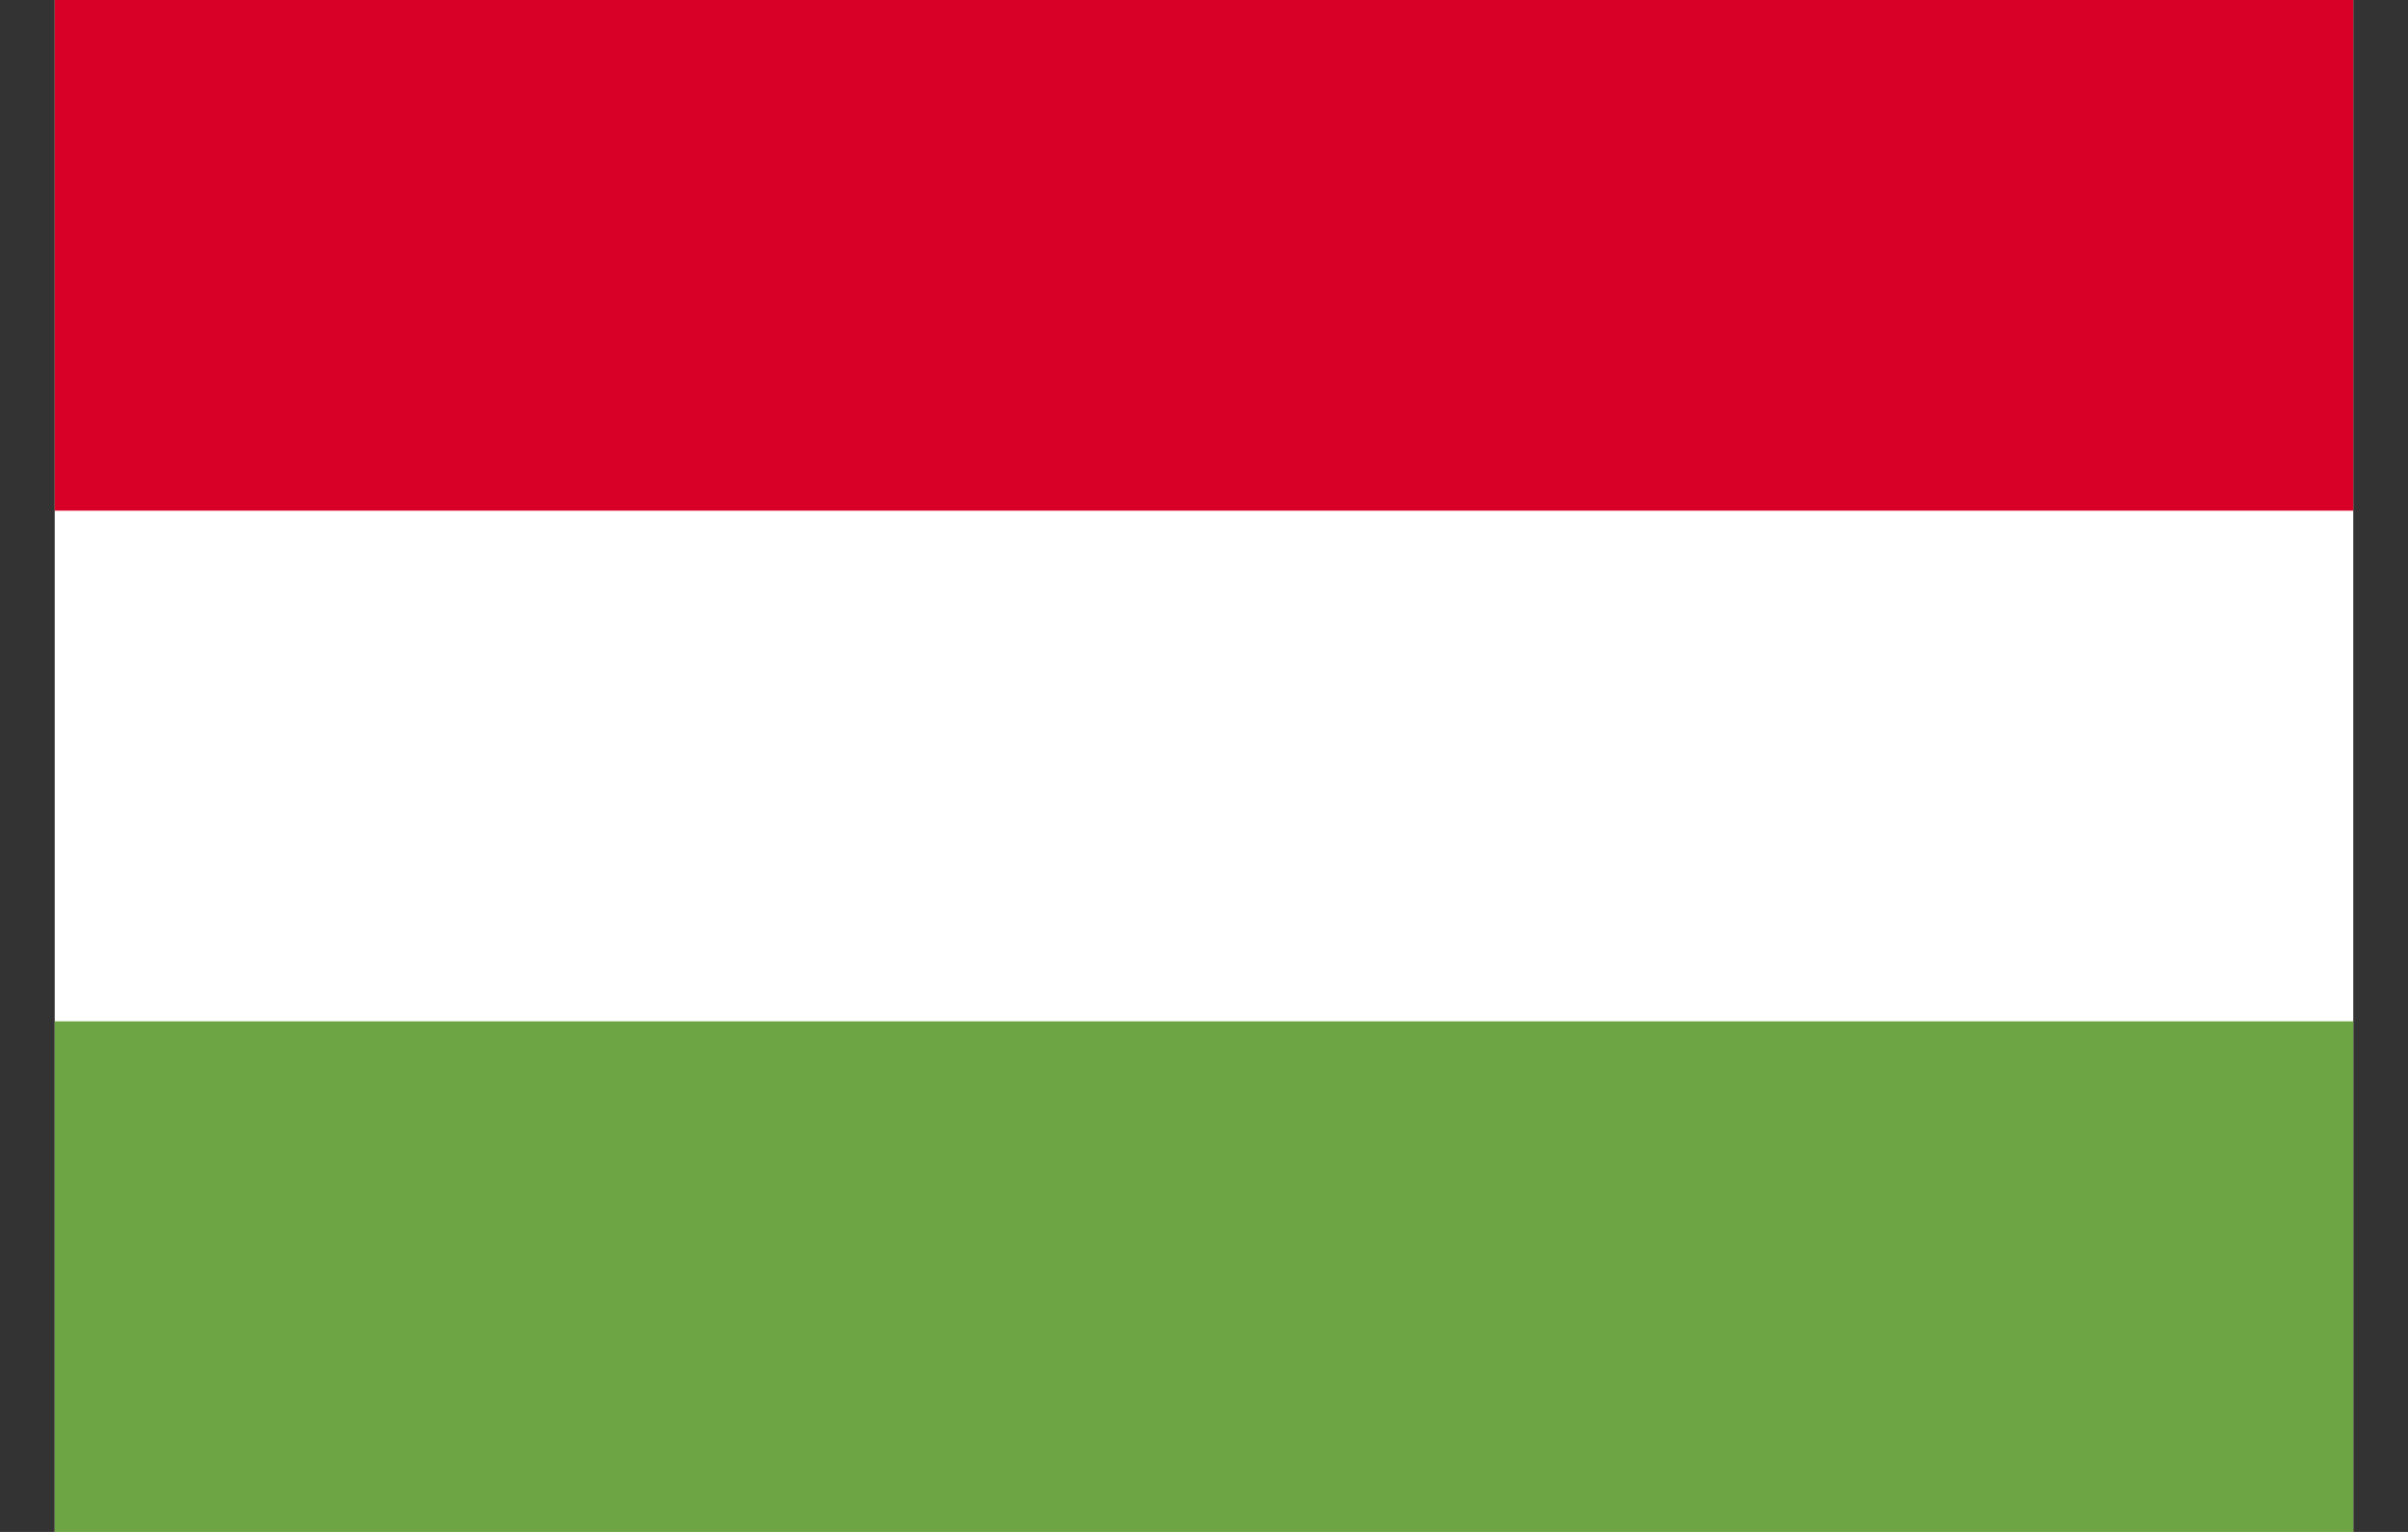 <svg viewBox="0 0 22 14" fill="none" xmlns="http://www.w3.org/2000/svg">
<rect x="0" y="0" width="22" height="14" fill="#333333" stroke="none"/>
<g clip-path="url(#clip0_42204_154461)">
<path d="M0.5 0H21.5V14H0.5V0Z" fill="white"/>
<path d="M0.5 0H21.5V4.667H0.5V0Z" fill="#D80027"/>
<path d="M0.5 9.334H21.5V14.001H0.5V9.334Z" fill="#6DA544"/>
</g>
<defs>
<clipPath id="clip0_42204_154461">
<rect width="21" height="14" fill="white" transform="translate(0.5)"/>
</clipPath>
</defs>
</svg>
